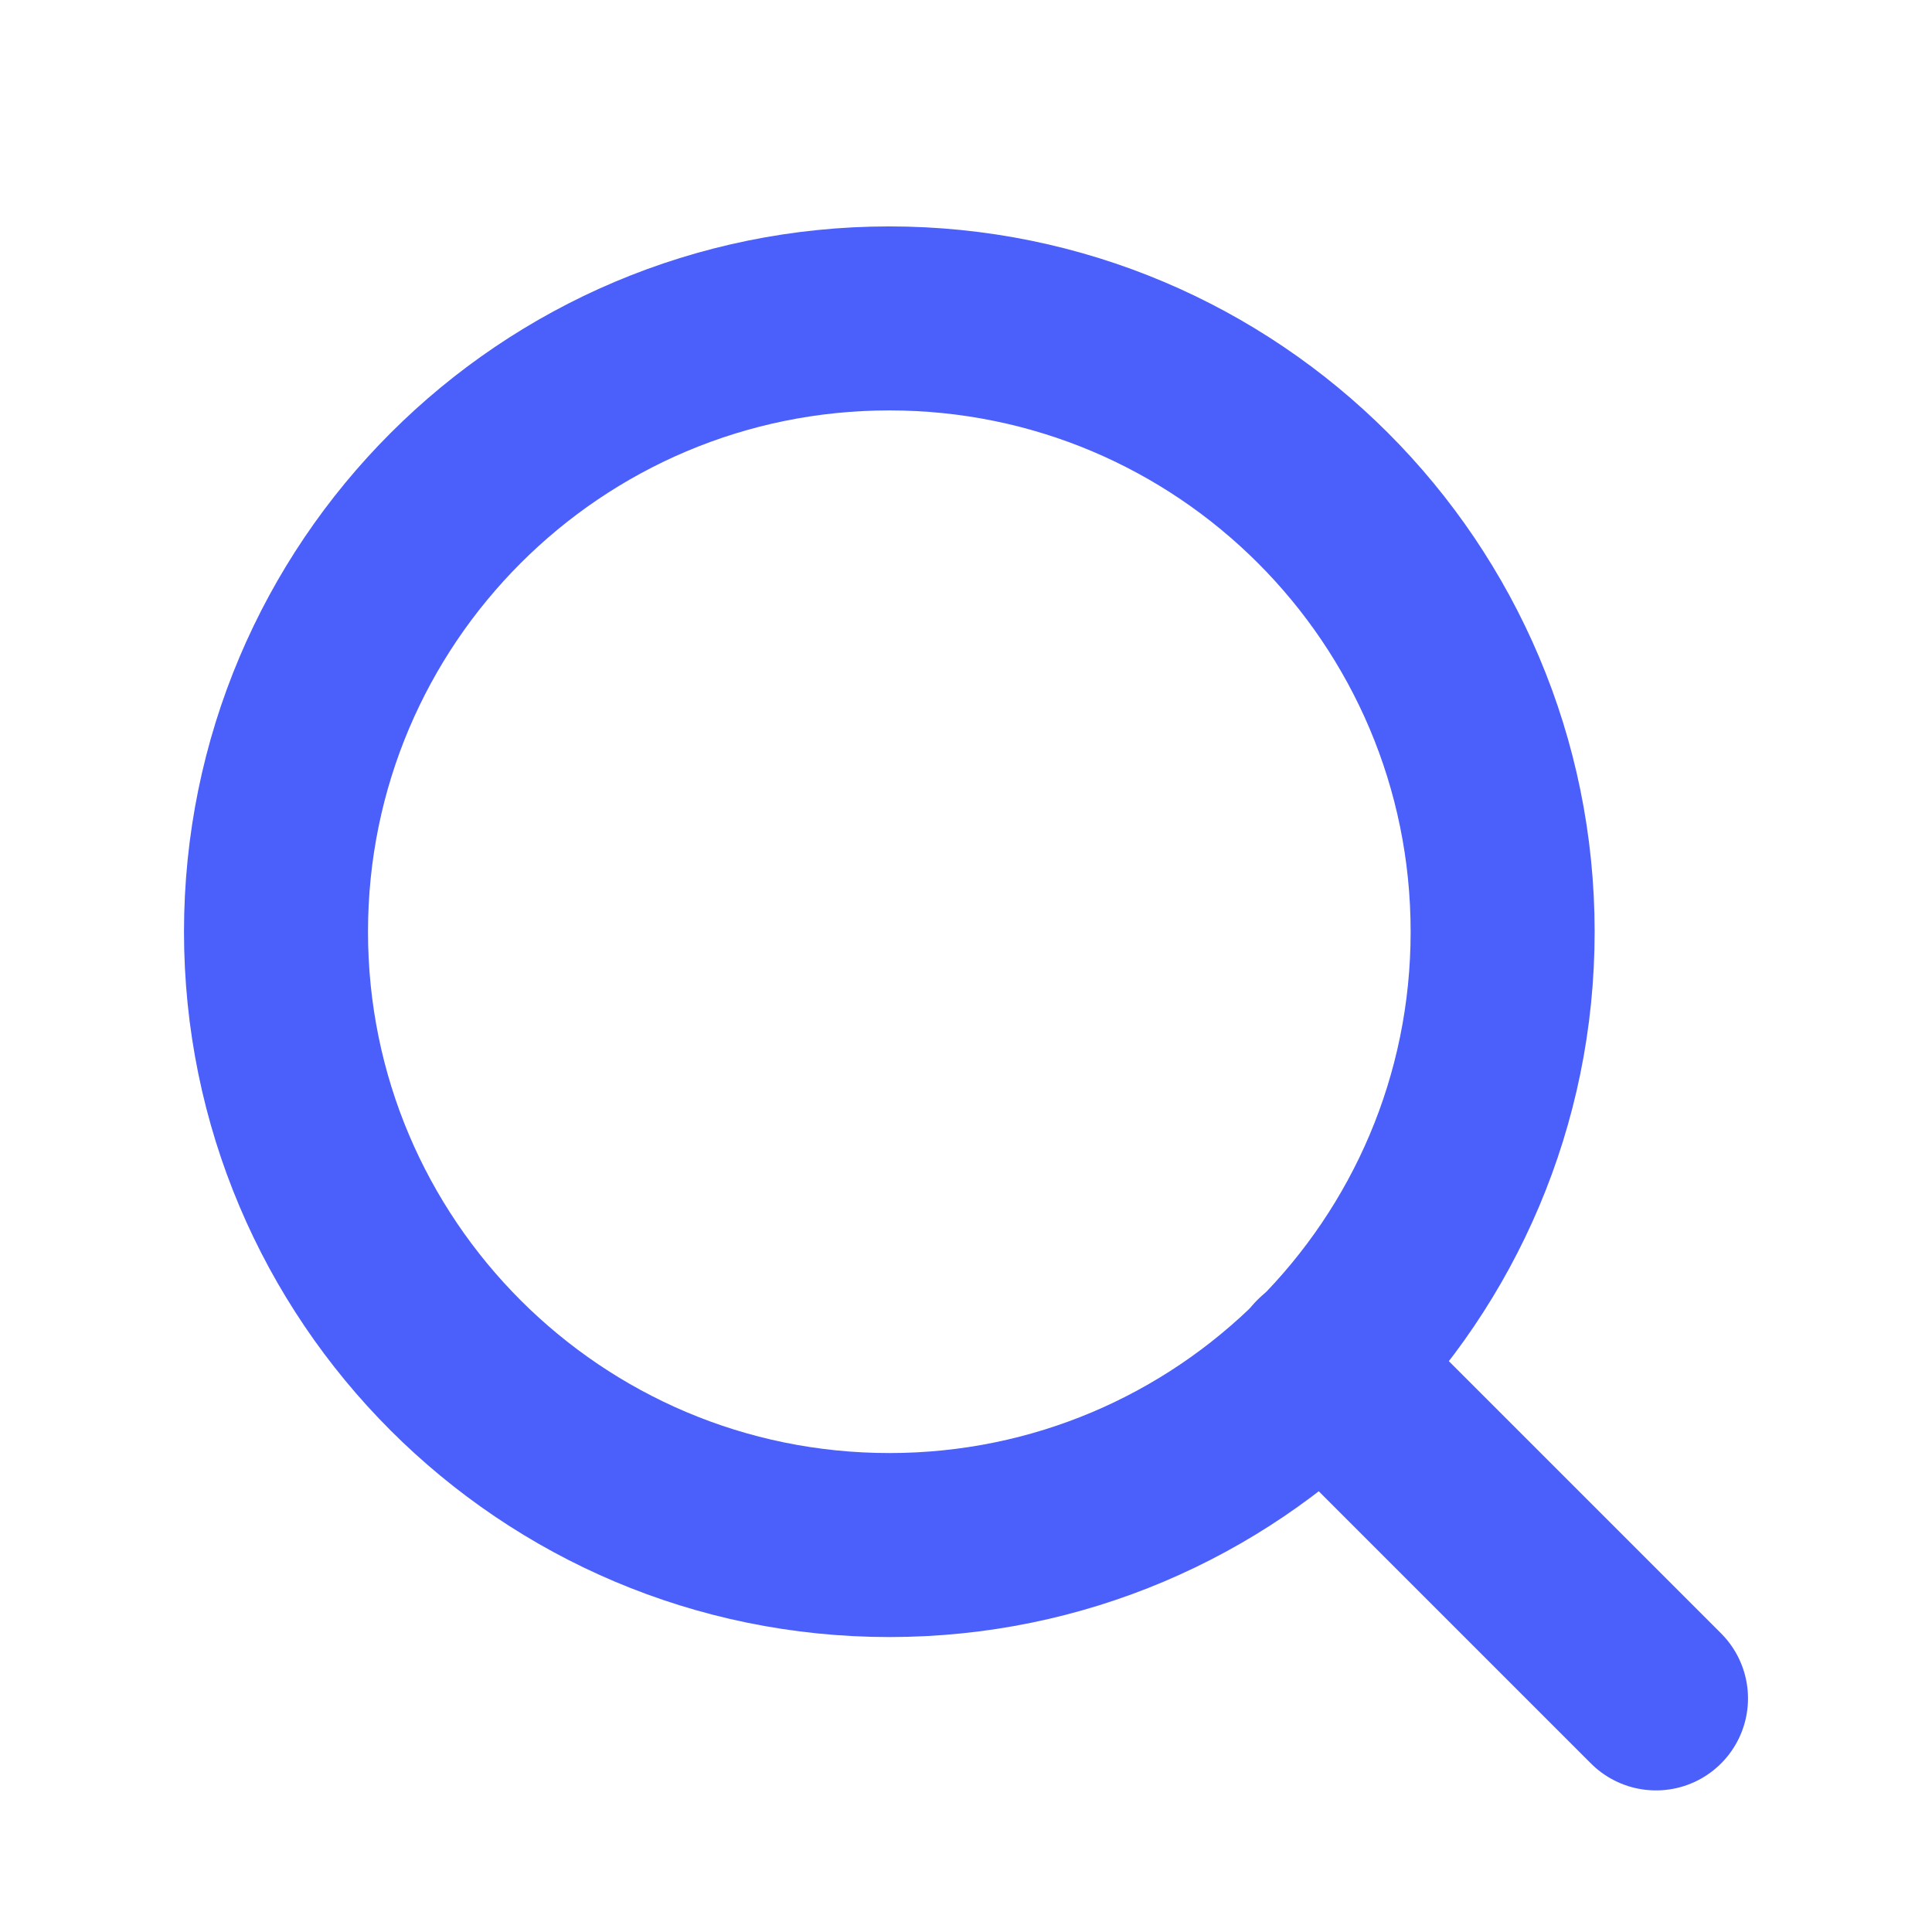 <svg width="21" height="21" viewBox="0 0 21 21" fill="none" xmlns="http://www.w3.org/2000/svg">
<path d="M9.667 16.794C13.349 16.794 16.333 13.809 16.333 10.128C16.333 6.446 13.349 3.461 9.667 3.461C5.985 3.461 3 6.446 3 10.128C3 13.809 5.985 16.794 9.667 16.794Z" stroke="#4B5FFA" stroke-width="2" stroke-linecap="round" stroke-linejoin="round"/>
<path d="M18 18.461L14.375 14.836" stroke="#4B5FFA" stroke-width="2" stroke-linecap="round" stroke-linejoin="round"/>
</svg>
